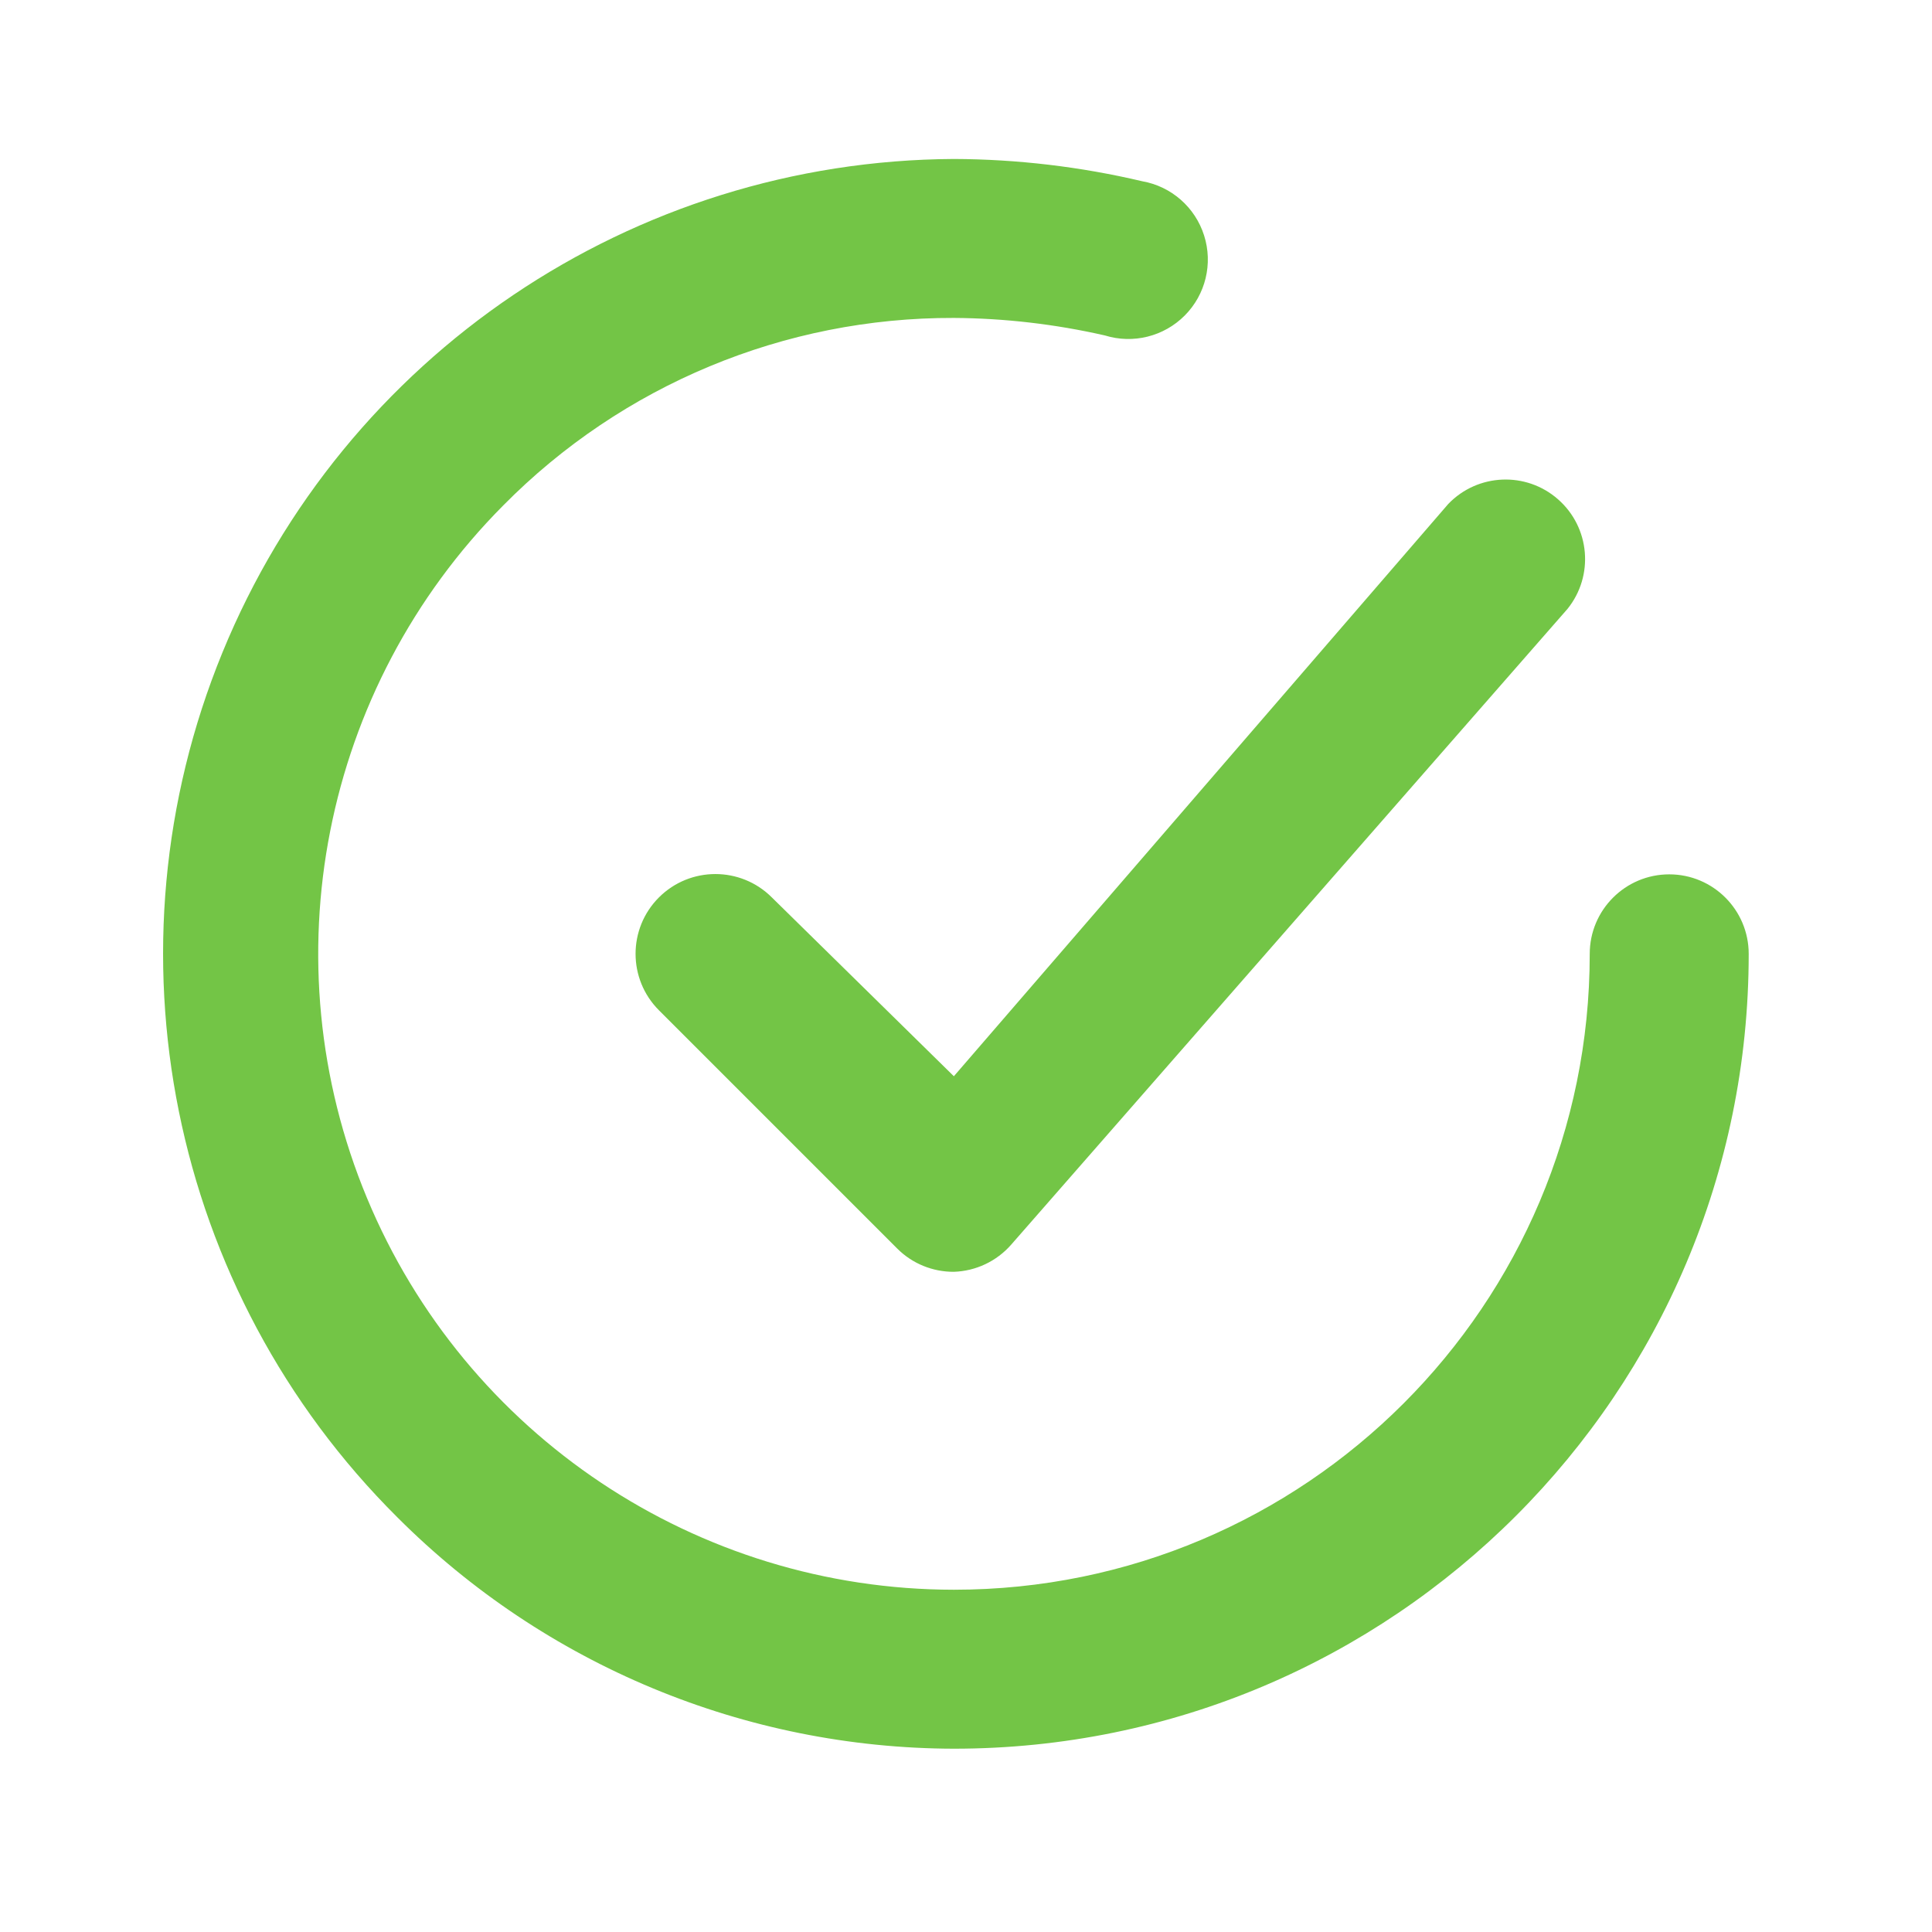 <?xml version="1.0" encoding="UTF-8"?>
<svg width="32px" height="32px" viewBox="0 0 32 32" version="1.1" xmlns="http://www.w3.org/2000/svg" xmlns:xlink="http://www.w3.org/1999/xlink">
    <g id="Page-1" stroke="none" stroke-width="1" fill="none" fill-rule="evenodd">
        <g id="0060.-Focus--My-Focus-#01" transform="translate(-636, -228)" fill="#73C546">
            <g id="Group-21" transform="translate(276, 220)">
                <g id="Group" transform="translate(192, 0)">
                    <g id="Group-13" transform="translate(160, 0)">
                        <g id="Group-3" transform="translate(8, 8)">
                            <g id="Group-12">
                                <g id="Icon/calendar">
                                    <g id="checkmark-circle-outline" transform="translate(2.633, 2.633)">
                                        <path d="M10.151,12.231 L13.166,15.193 L21.355,5.714 C21.843,5.206 22.645,5.172 23.174,5.638 C23.703,6.103 23.772,6.903 23.33,7.452 L14.114,17.984 C13.873,18.258 13.53,18.42 13.166,18.432 C12.816,18.434 12.479,18.297 12.231,18.05 L8.281,14.1 C7.765,13.584 7.765,12.747 8.281,12.231 C8.797,11.715 9.635,11.715 10.151,12.231 Z M25.015,11.849 C25.742,11.849 26.331,12.439 26.331,13.166 C26.331,20.437 20.437,26.331 13.166,26.331 C9.708,26.323 6.394,24.946 3.95,22.5 C0.178,18.749 -0.965,13.097 1.051,8.175 C3.067,3.253 7.847,0.028 13.166,0 C14.216,0.004 15.263,0.128 16.286,0.369 C16.768,0.454 17.163,0.8 17.311,1.268 C17.459,1.735 17.336,2.245 16.99,2.593 C16.645,2.94 16.135,3.068 15.667,2.923 C14.846,2.736 14.008,2.638 13.166,2.633 C10.361,2.624 7.671,3.744 5.701,5.74 C2.702,8.757 1.812,13.281 3.445,17.209 C5.077,21.136 8.912,23.696 13.166,23.698 C18.983,23.698 23.698,18.983 23.698,13.166 C23.698,12.439 24.288,11.849 25.015,11.849 Z" id="Combined-Shape"></path>
                                    </g>
                                </g>
                            </g>
                        </g>
                    </g>
                </g>
            </g>
        </g>
    </g>
</svg>